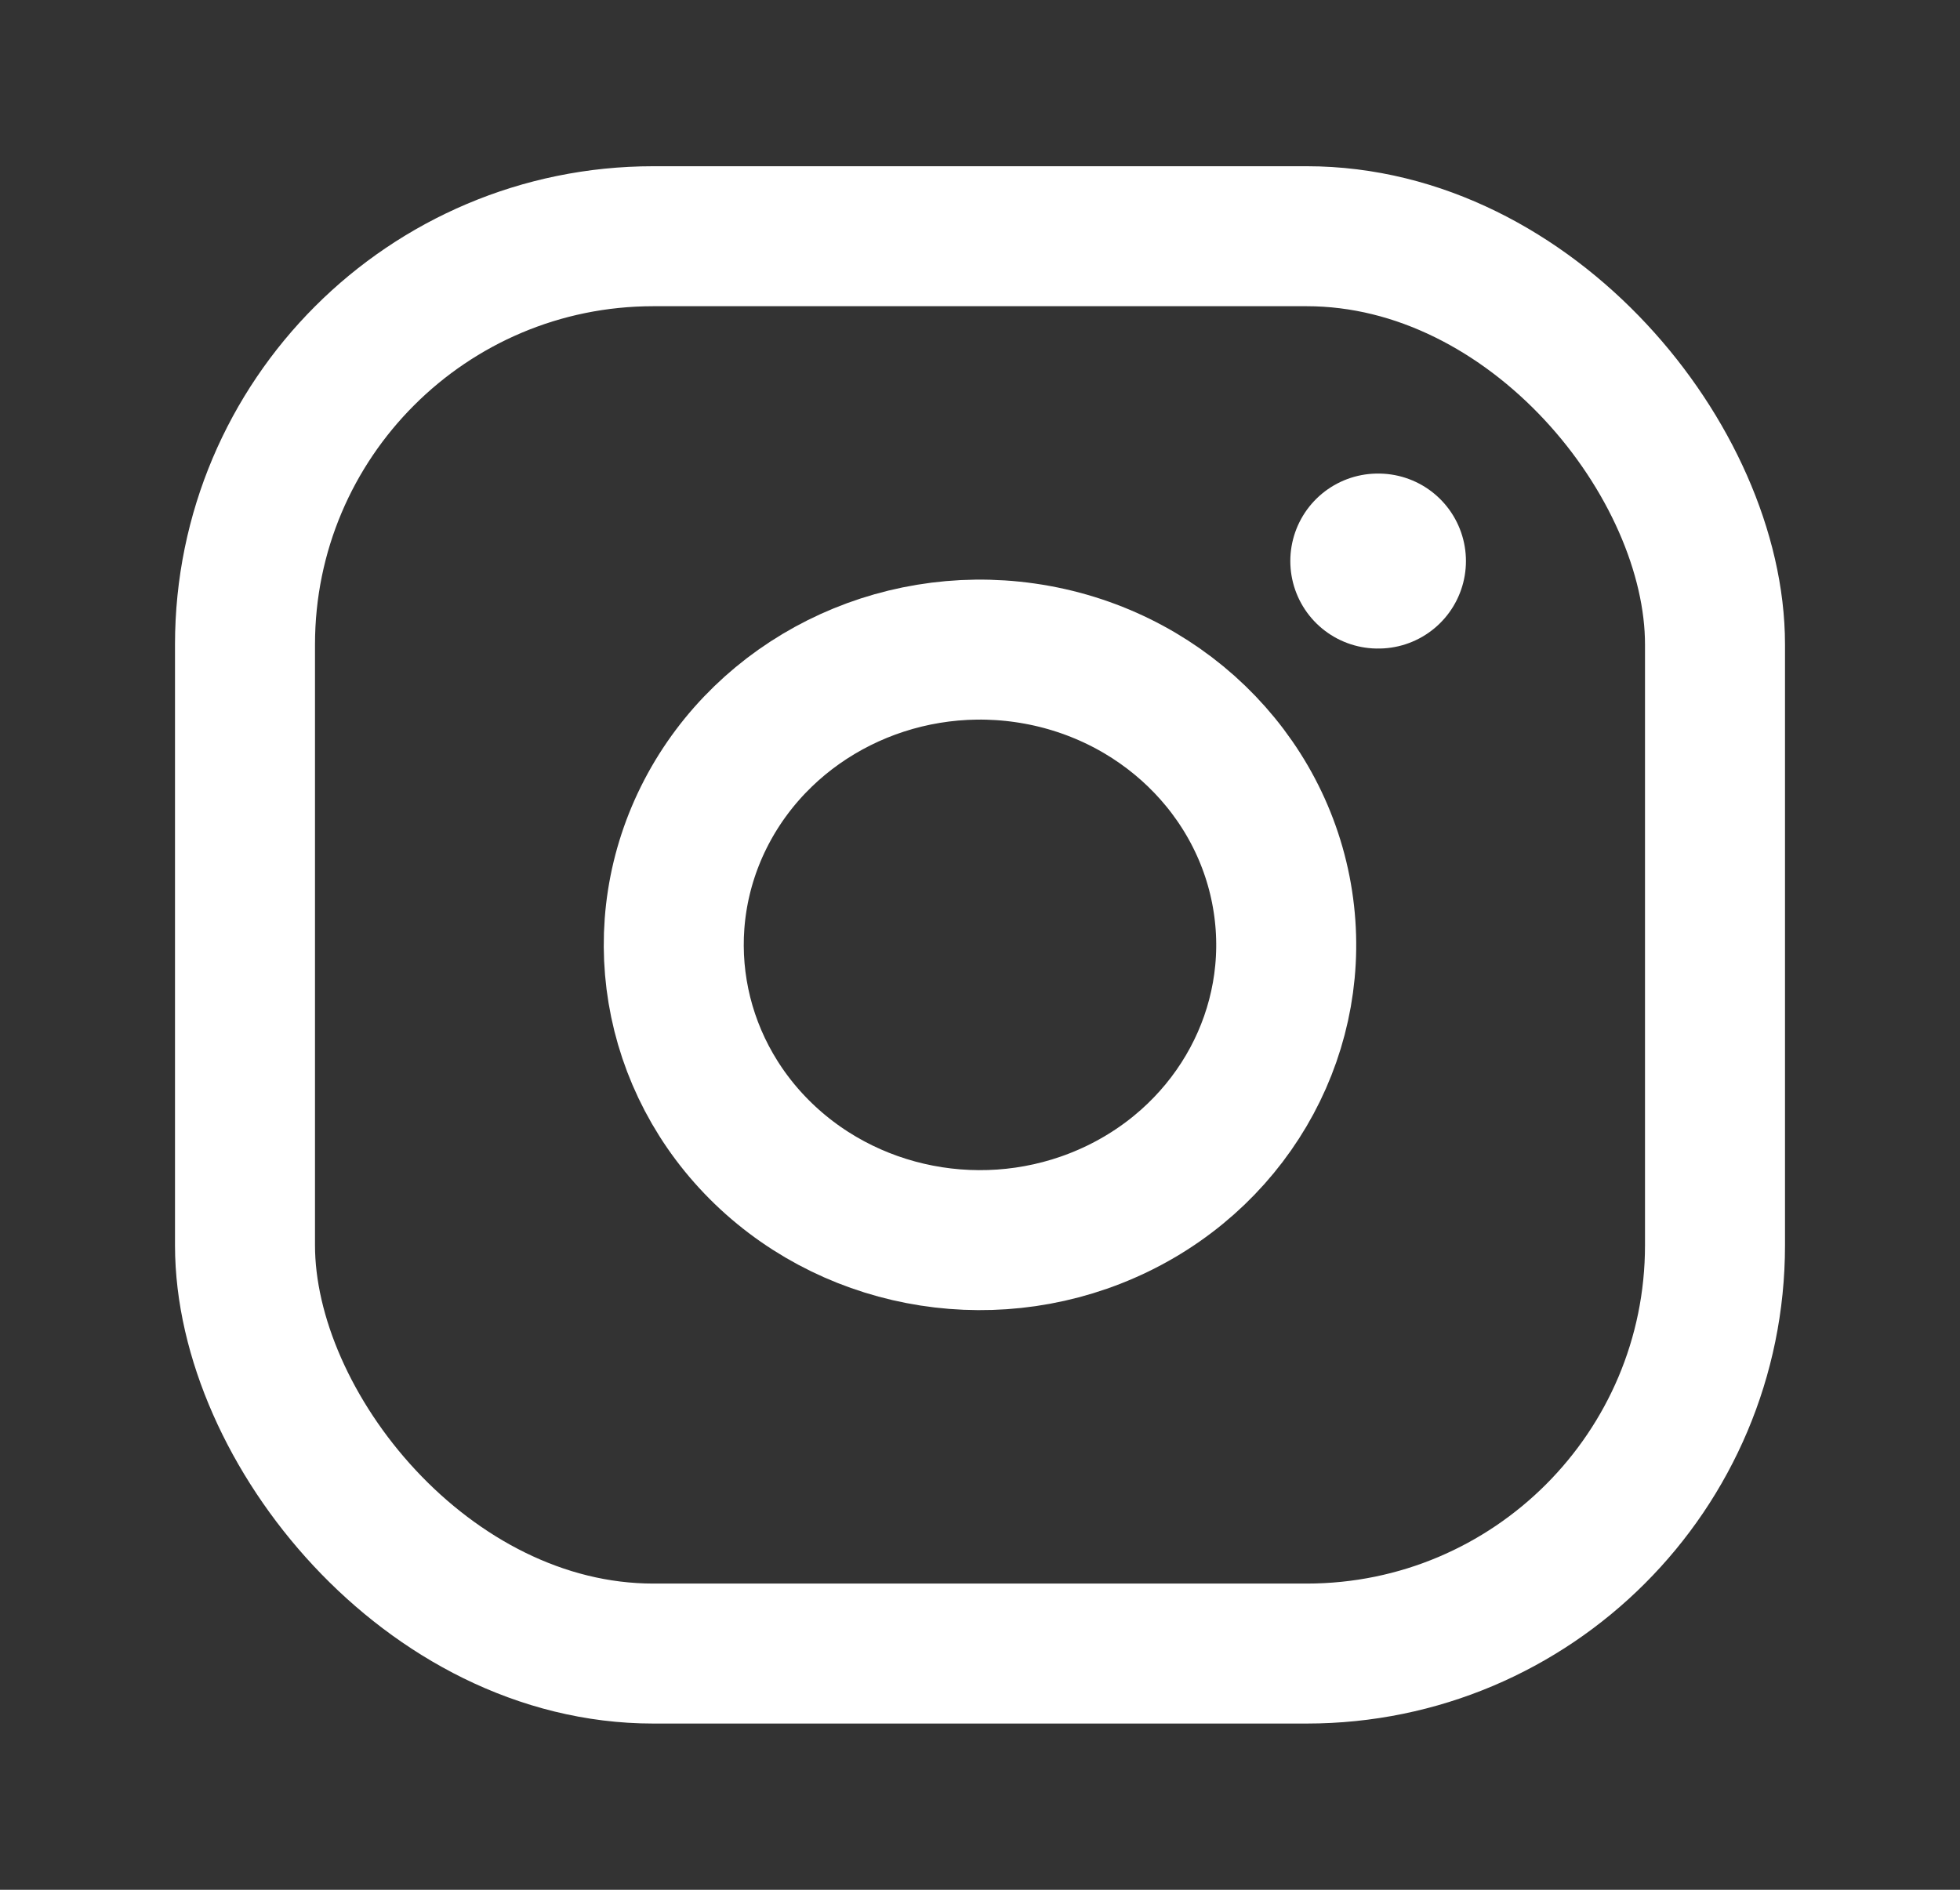 <?xml version="1.0" encoding="UTF-8"?>
<svg width="28px" height="27px" viewBox="0 0 28 27" version="1.1" xmlns="http://www.w3.org/2000/svg" xmlns:xlink="http://www.w3.org/1999/xlink">
    <rect x="0" y="0" width="28" height="27" fill="#333333" stroke="none"/>
    <title>icon/32x32/instagram/primary</title>
    <g id="Homepage-01-07" stroke="none" stroke-width="1" fill="none" fill-rule="evenodd">
        <g id="Wood-+-Panel-B3" transform="translate(-1089, -5511)">
            <g id="Group-23" transform="translate(0, 5434)">
                <g id="Group-18" transform="translate(1031, 57)">
                    <g id="Group-5" transform="translate(0, 19)">
                        <g id="icon/32x32/instagram_primary" transform="translate(58, 1)">
                            <rect id="Rectangle-10-Copy-2" x="0" y="0" width="28" height="27"></rect>
                            <g id="instagram" transform="translate(3.5, 3.375)" stroke="#FFFFFF" stroke-linecap="round" stroke-linejoin="round">
                                <rect id="Rectangle" stroke-width="2" x="0" y="0" width="21" height="20.25" rx="5.833"></rect>
                                <path d="M14.827,9.506 C15.104,11.306 14.153,13.075 12.467,13.893 C10.781,14.711 8.741,14.395 7.406,13.108 C6.072,11.821 5.744,9.854 6.592,8.228 C7.441,6.603 9.275,5.685 11.142,5.952 C13.048,6.225 14.545,7.668 14.827,9.506 Z" id="Path" stroke-width="2"></path>
                                <line x1="16.183" y1="4.641" x2="16.192" y2="4.641" id="Path" stroke-width="2.5"></line>
                            </g>
                        </g>
                    </g>
                </g>
            </g>
        </g>
    </g>
</svg>